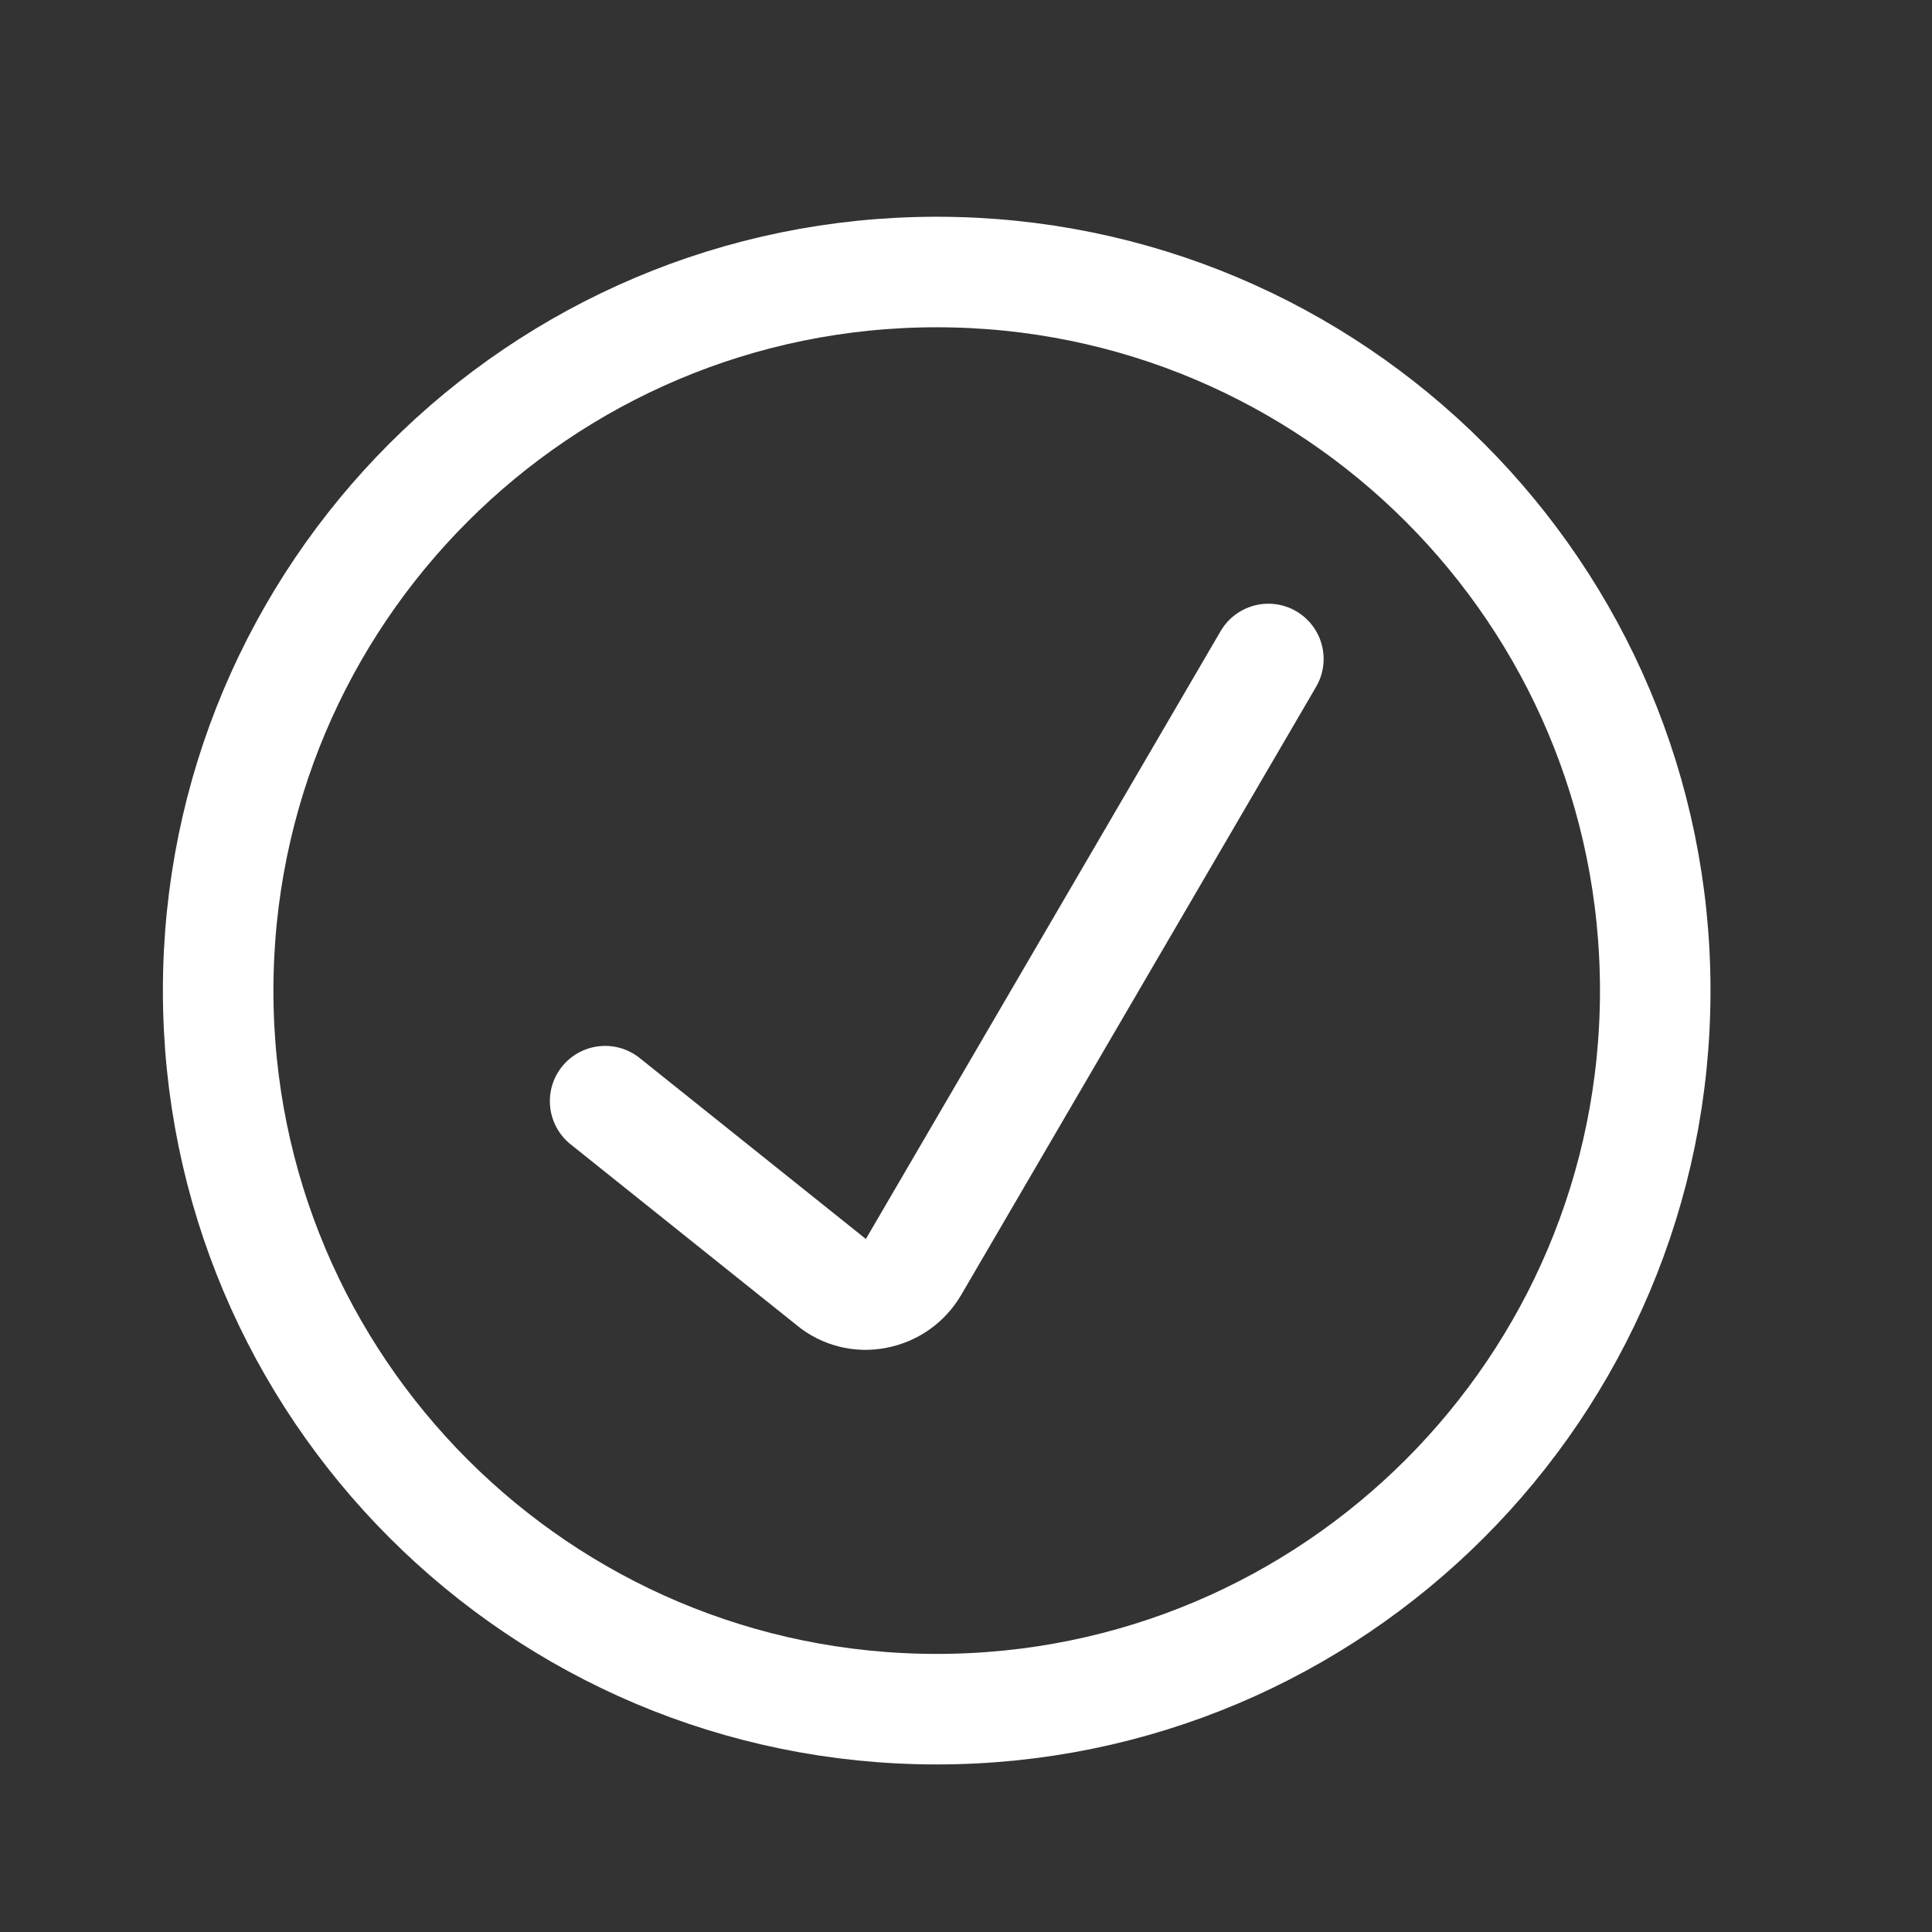<svg width="24" height="24" viewBox="0 0 24 24" fill="none" xmlns="http://www.w3.org/2000/svg">
<rect x="0" y="0" width="24" height="24" fill="#333333" stroke="none"/>
<path d="M7.517 13.679L10.332 15.931C10.407 15.994 10.496 16.038 10.591 16.062C10.686 16.086 10.785 16.088 10.881 16.069C10.978 16.05 11.07 16.012 11.15 15.955C11.231 15.898 11.298 15.824 11.348 15.739L15.756 8.186" stroke="white" stroke-width="1.373" stroke-linecap="round" stroke-linejoin="round"/>
<path d="M11.636 21.232C16.566 21.232 20.562 17.235 20.562 12.306C20.562 7.376 16.566 3.379 11.636 3.379C6.706 3.379 2.71 7.376 2.71 12.306C2.71 17.235 6.706 21.232 11.636 21.232Z" stroke="white" stroke-width="1.373" stroke-linecap="round" stroke-linejoin="round"/>
</svg>
